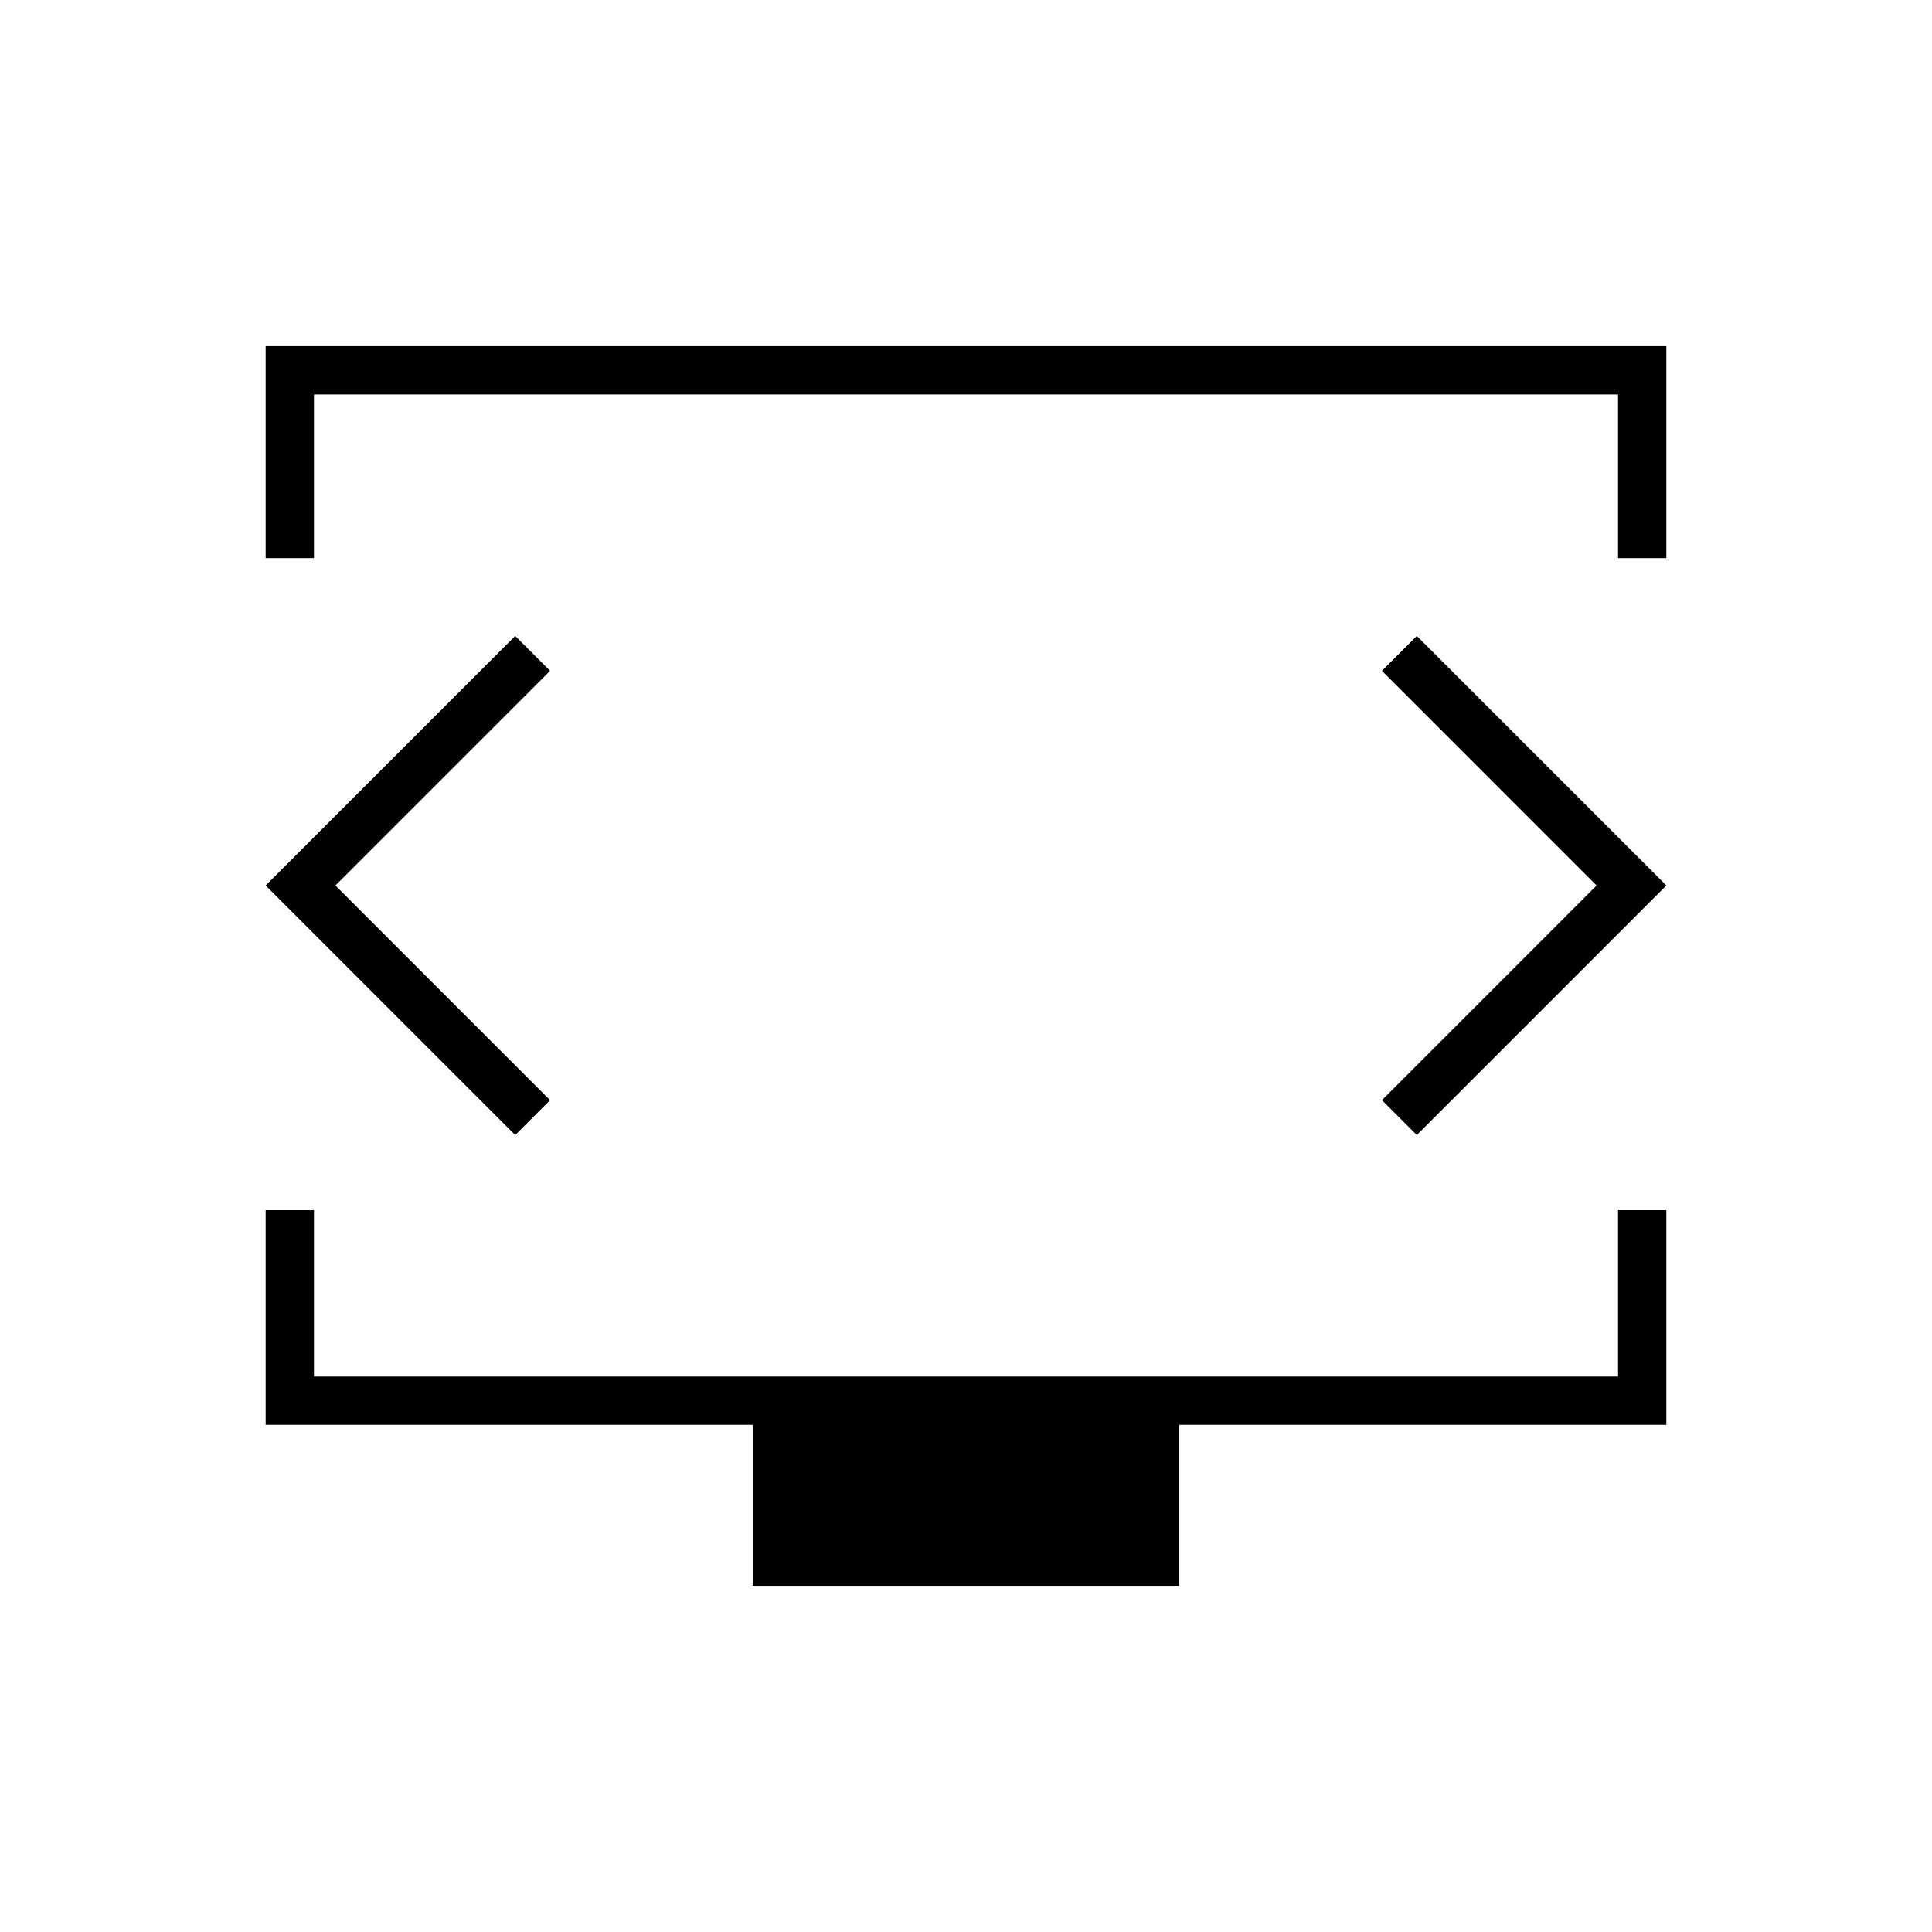 <svg xmlns="http://www.w3.org/2000/svg" height="40" viewBox="0 -960 960 960" width="40"><path d="M132-682.667V-788h696v105.333h-24V-764H156v81.333h-24ZM374-172v-80H132v-106.667h24V-276h648v-82.667h24V-252H586v80H374Zm106-348.667ZM166.667-520l106.666-106.667L256-644 132-520l124 124 17.333-17.333L166.667-520Zm626.666 0L686.667-413.333 704-396l124-124-124-124-17.333 17.333L793.333-520Z"/></svg>